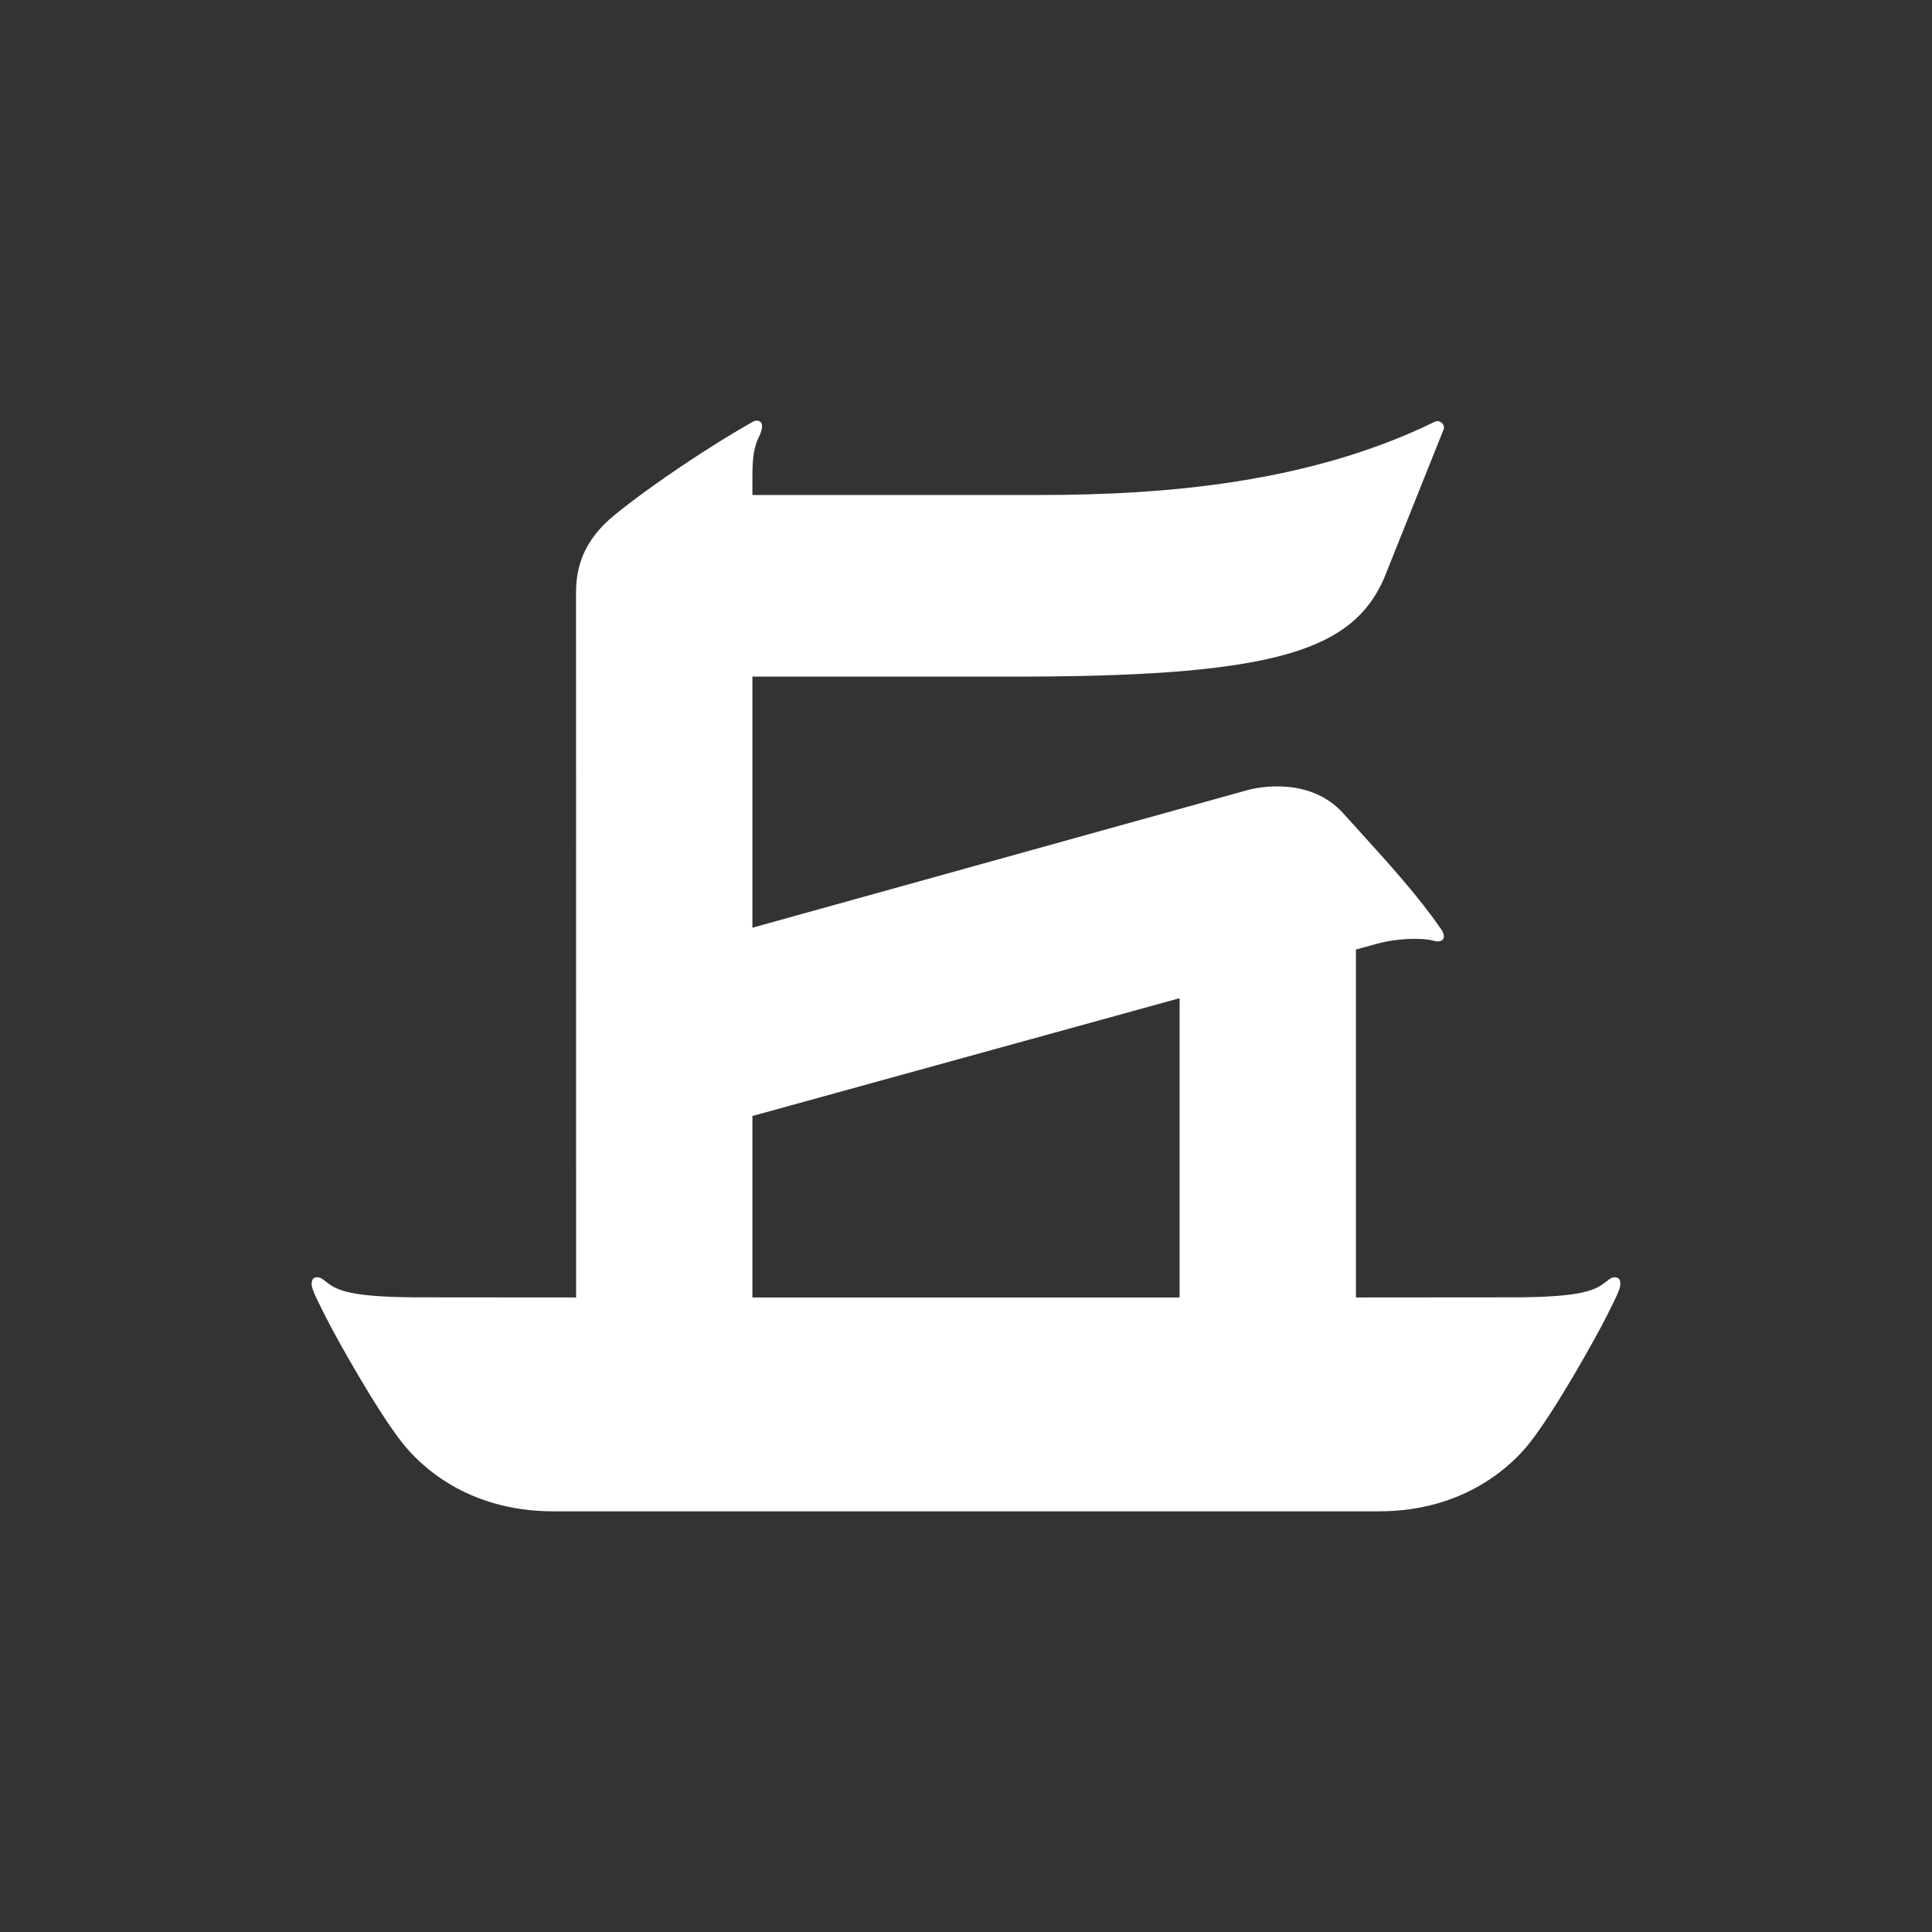 <svg width="124" height="124" viewBox="0 0 124 124" fill="none" xmlns="http://www.w3.org/2000/svg">
<rect x="0" y="0" width="124" height="124" fill="#333333" stroke="none"/>
<path fill-rule="evenodd" clip-rule="evenodd" d="M48.663 28.137C48.377 28.748 48.308 29.472 48.294 30.261L48.291 30.662V31.77H66.754C74.85 31.77 84.112 30.977 92.095 27.066C92.386 26.924 92.725 27.205 92.672 27.501L92.639 27.6L88.815 37.159C86.814 41.636 82.118 43.37 66.074 43.425L65.276 43.427H48.291V59.543L80.083 50.706C80.751 50.526 84.074 49.832 86.213 52.202C86.496 52.514 86.776 52.823 87.053 53.129C89.14 55.431 91.067 57.558 92.438 59.562C92.867 60.097 92.692 60.57 92.011 60.377C91.36 60.191 89.746 60.194 88.374 60.573C87.758 60.743 87.159 60.907 87.045 60.939L87.026 60.944L87.027 83.274L97.077 83.266C101.779 83.266 102.454 82.745 103.098 82.247C103.168 82.193 103.236 82.14 103.31 82.088C103.538 81.926 103.915 81.912 103.983 82.242C104.052 82.573 103.932 82.858 103.163 84.39C102.397 85.918 99.777 90.59 98.168 92.62C97.165 93.893 94.31 96.791 89.072 96.989L88.502 97H35.498C29.896 97 26.872 93.939 25.832 92.62C24.223 90.59 21.603 85.918 20.837 84.39C20.068 82.858 19.948 82.573 20.017 82.242C20.085 81.912 20.462 81.926 20.69 82.088C20.763 82.14 20.832 82.193 20.901 82.247C21.523 82.727 22.172 83.228 26.434 83.263L26.923 83.266L36.975 83.274L36.972 38.034C36.972 36.437 37.422 34.706 39.435 33.063C41.928 31.026 45.79 28.494 48.291 27.084C48.677 26.867 49.241 27.021 48.663 28.137ZM48.291 71.627L75.71 64.066V83.274H48.291V71.627Z" fill="white"/>
</svg>
